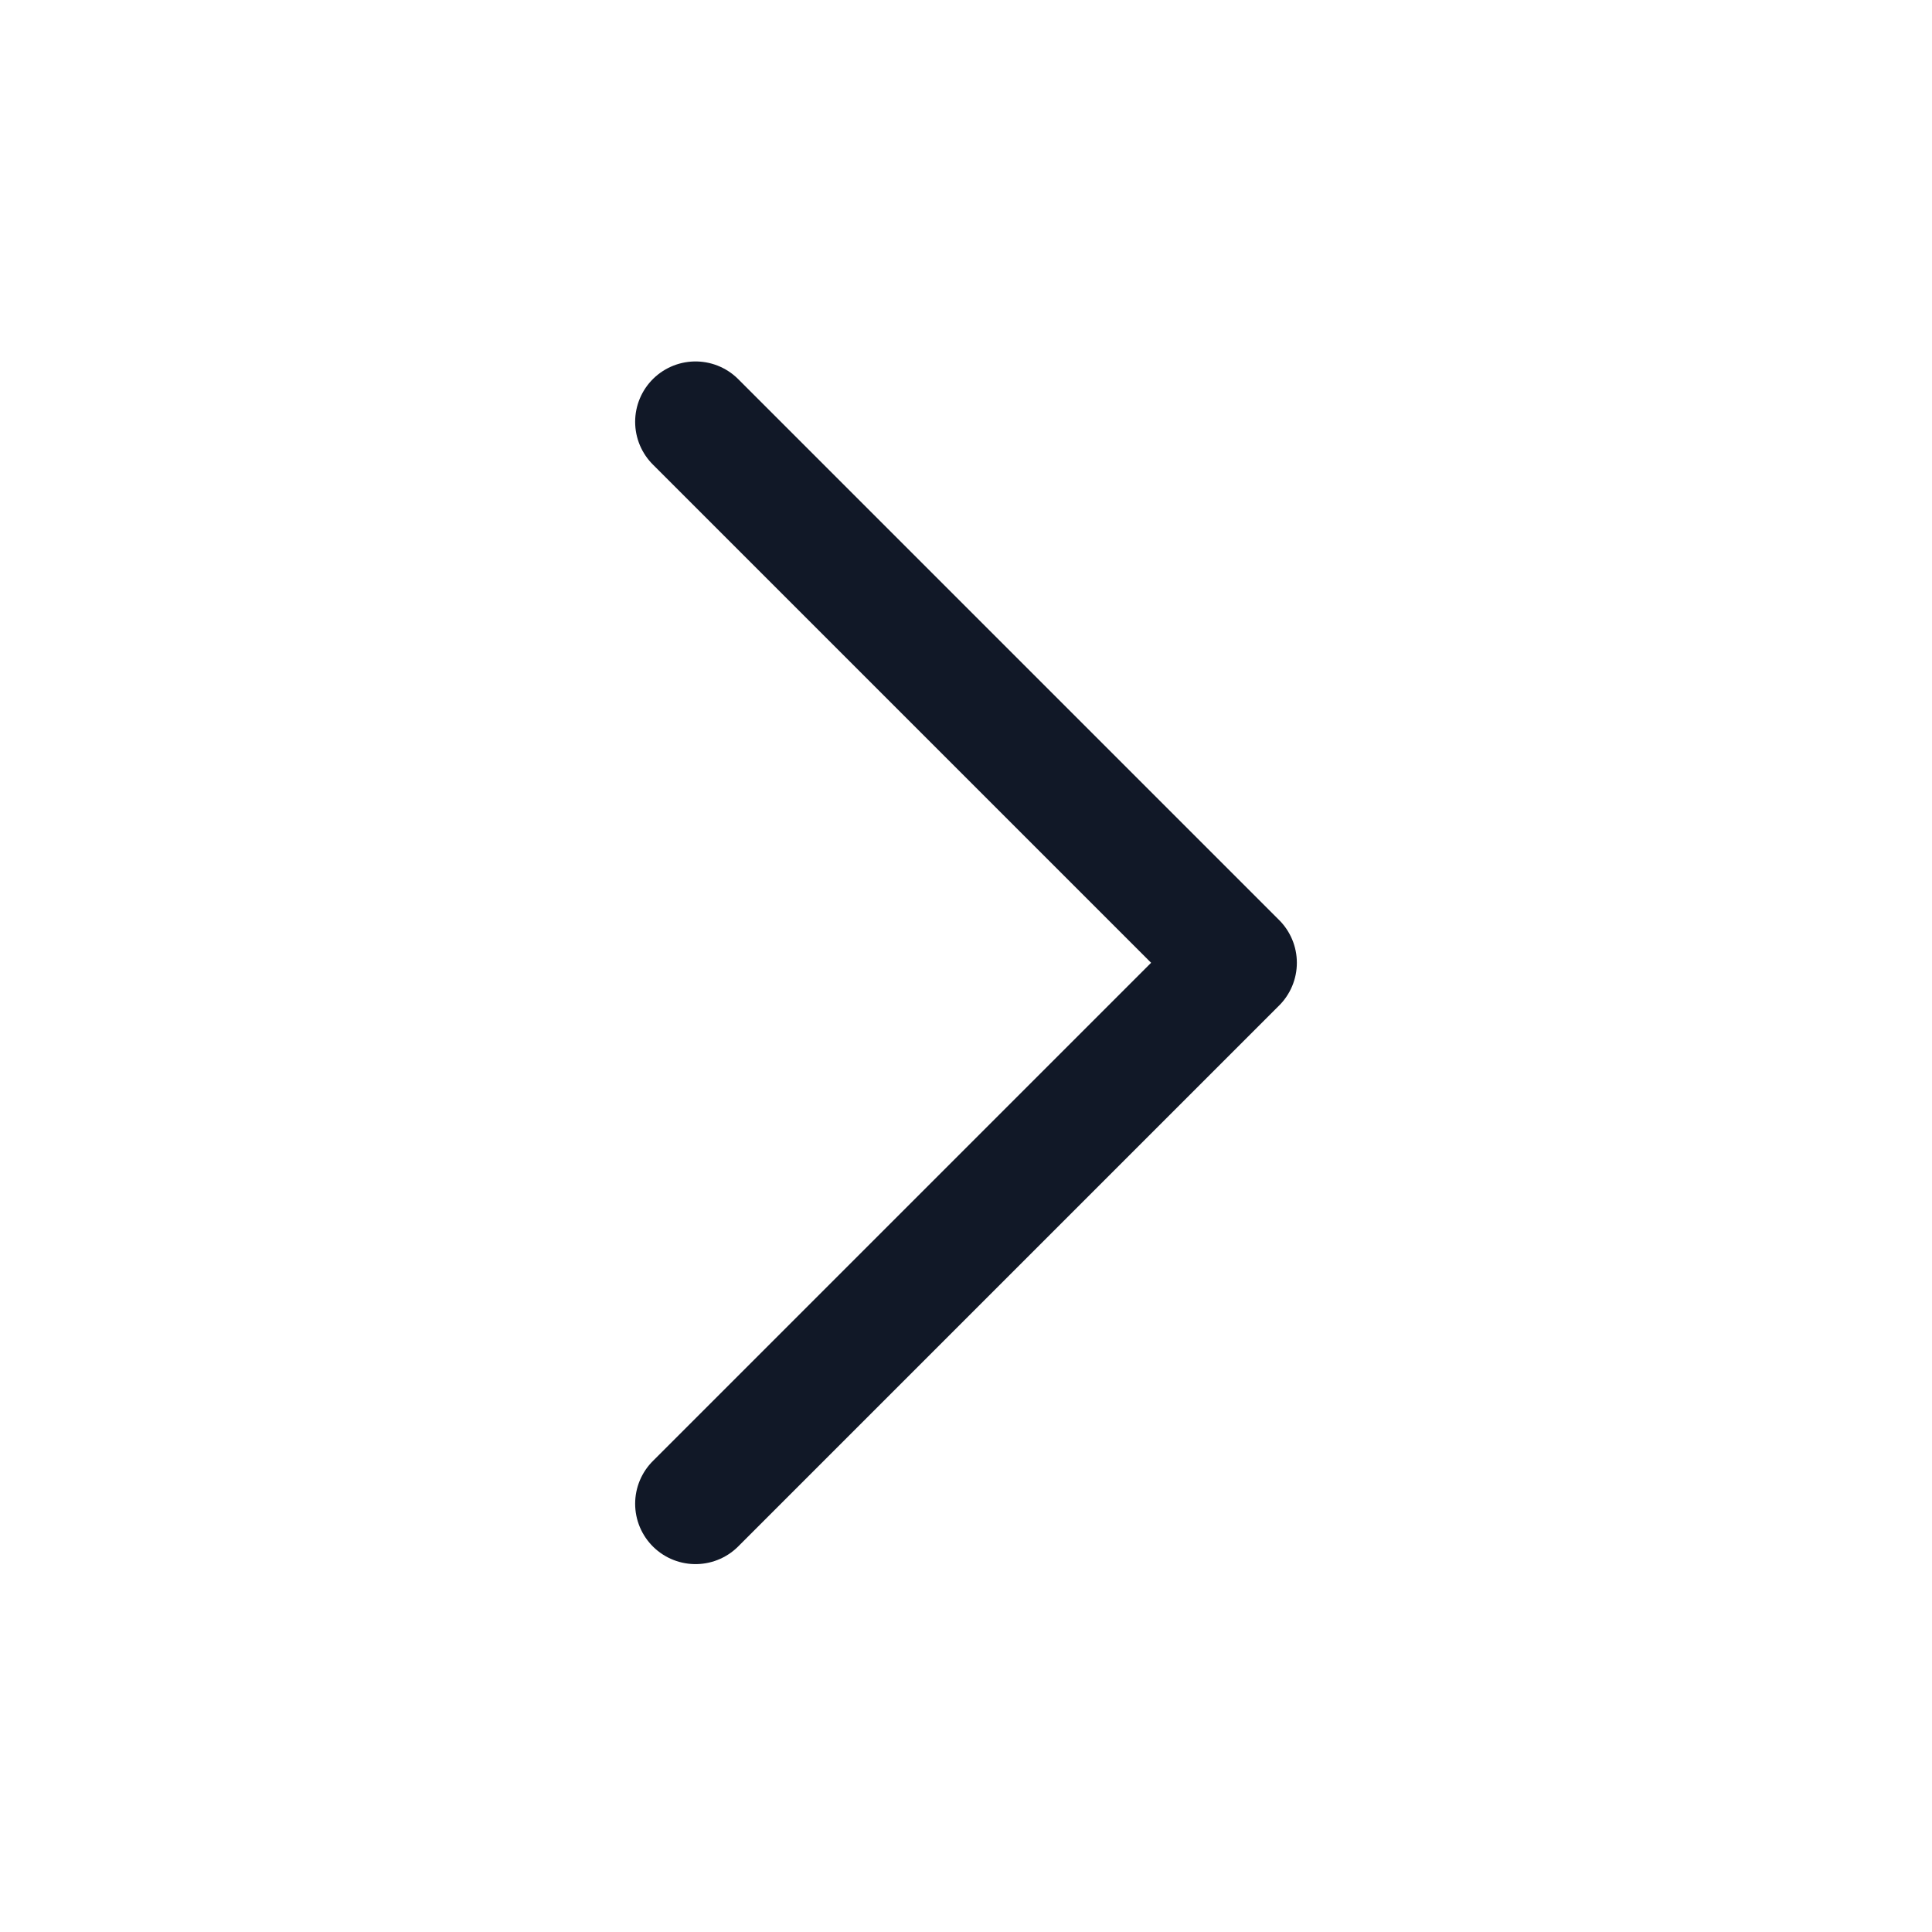 <svg width="24" height="24" viewBox="0 0 24 24" fill="none" xmlns="http://www.w3.org/2000/svg">
<path d="M8.64 5.24L15.36 11.96L8.64 18.68" stroke="#111827" stroke-width="1.5" stroke-linecap="round" stroke-linejoin="round"/>
</svg>
